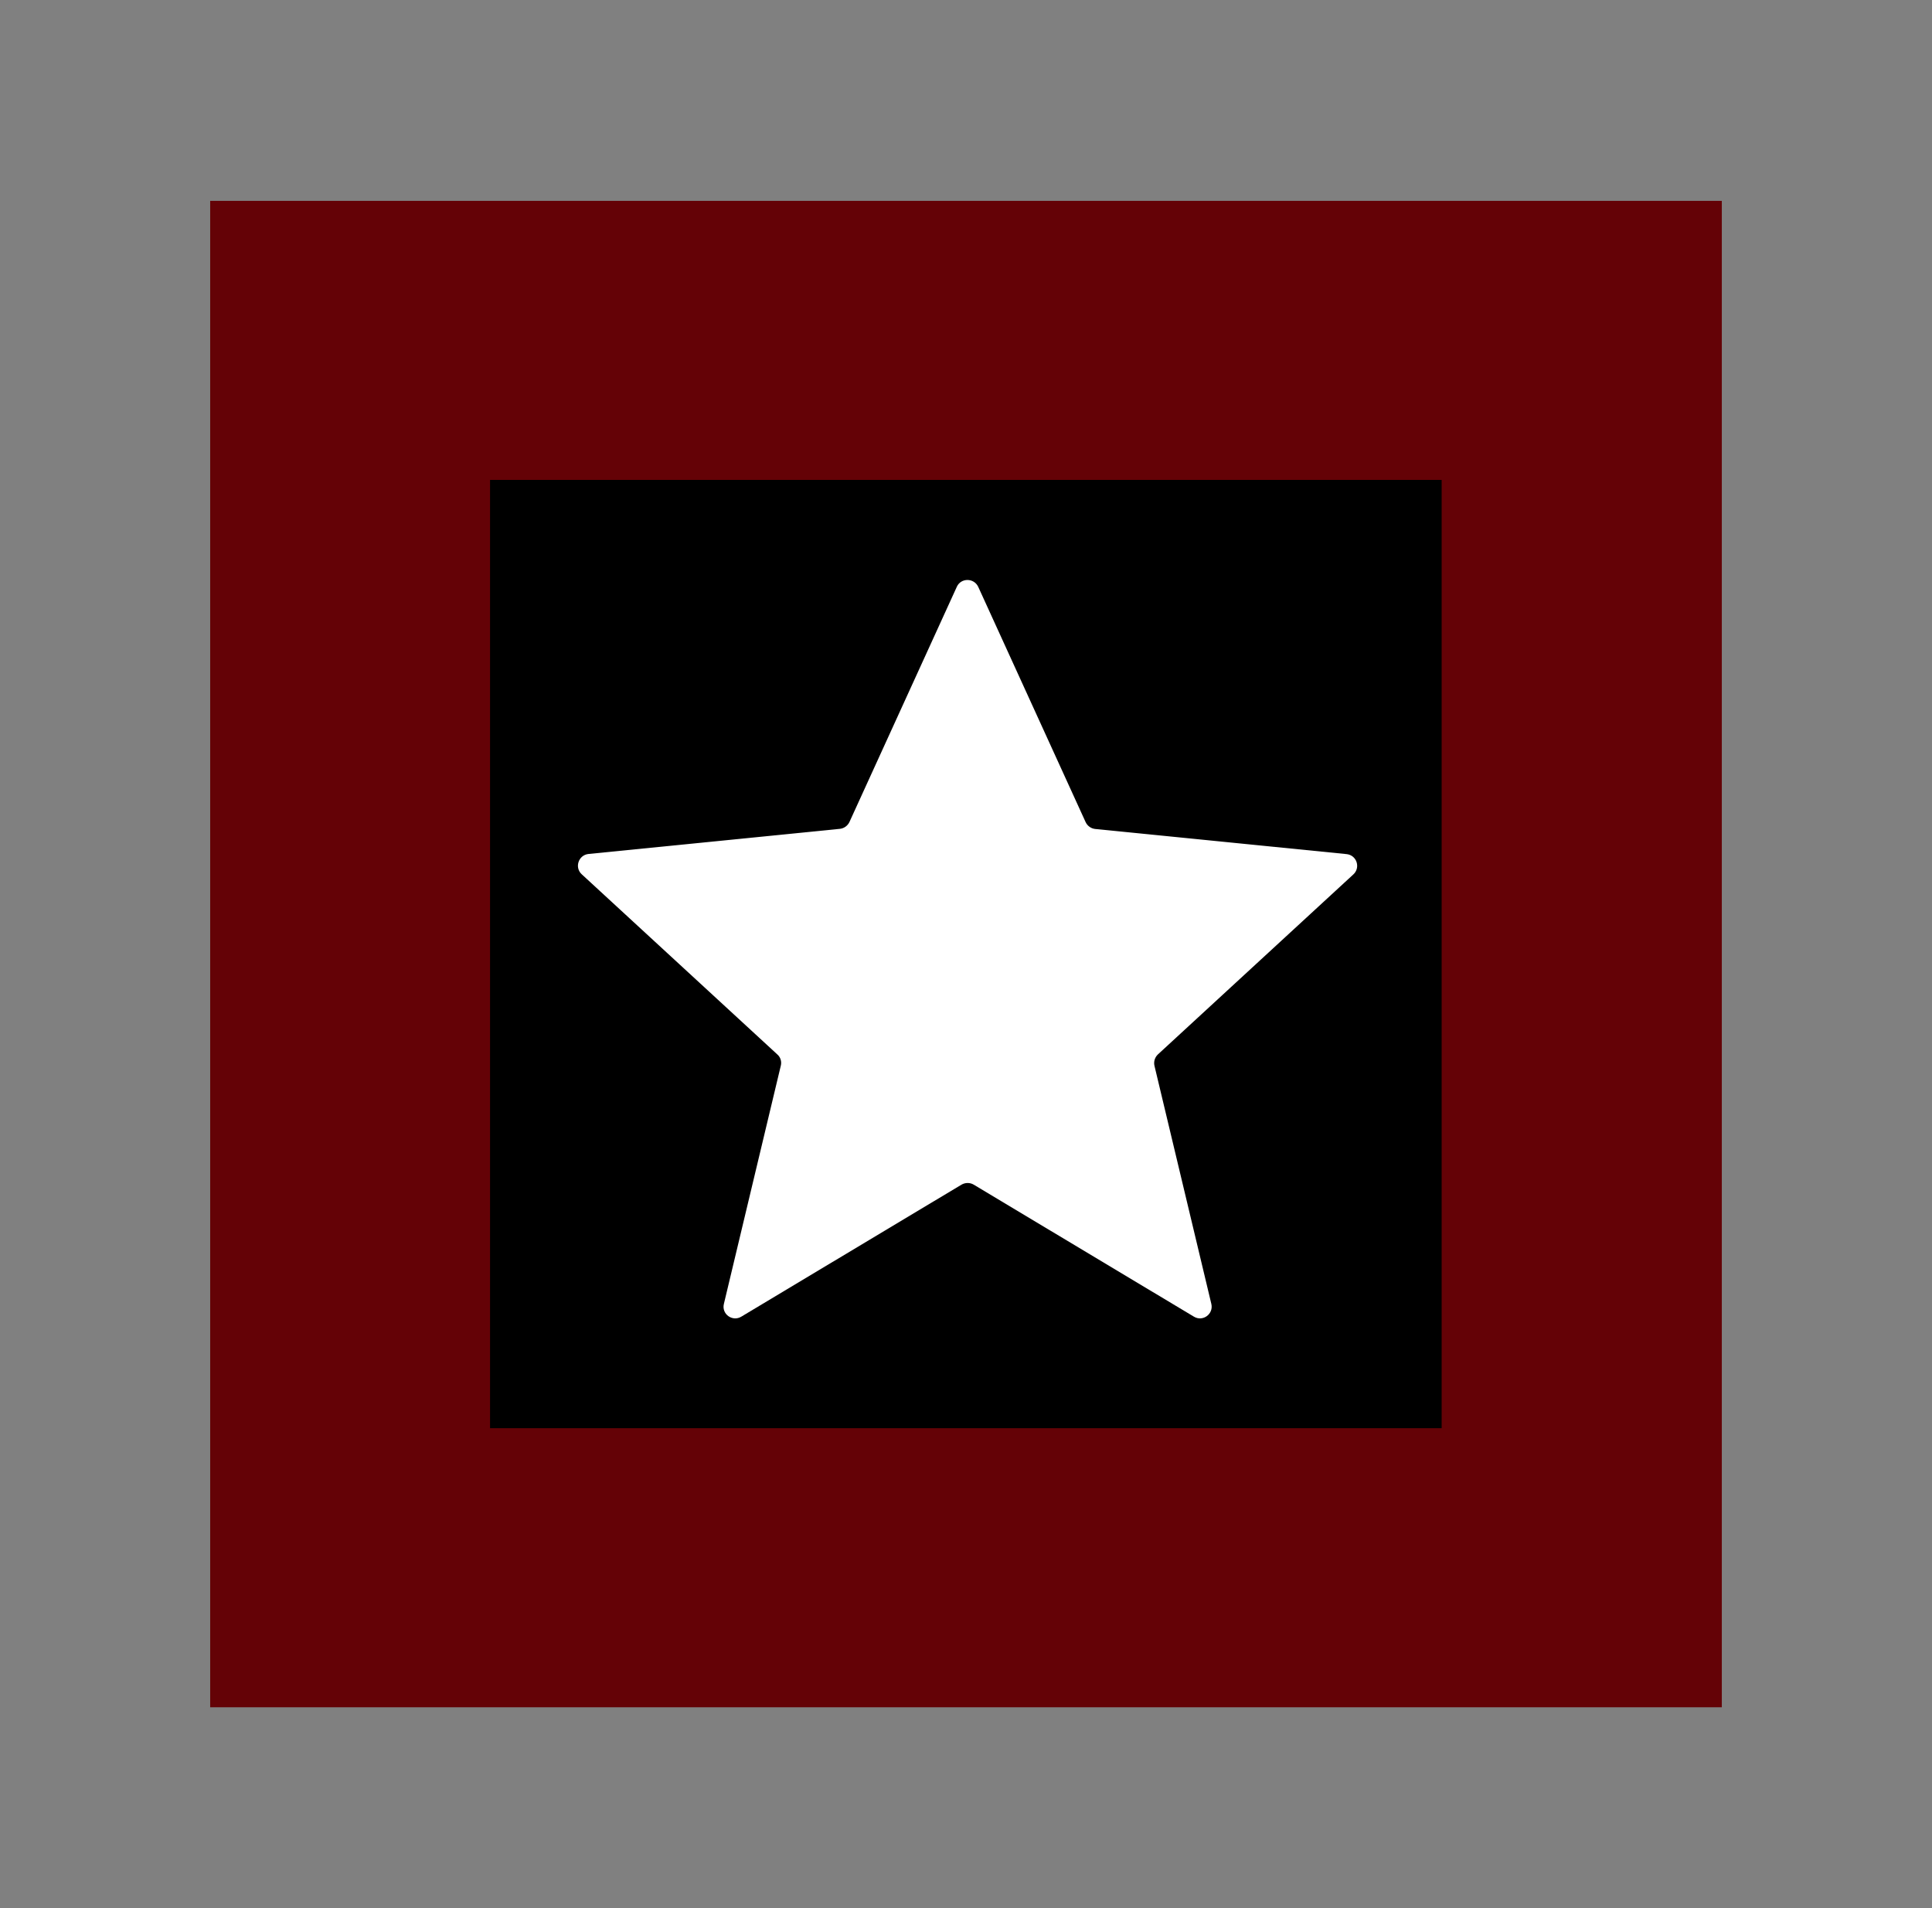 <svg width="81" height="80" viewBox="0 0 81 80" fill="none" xmlns="http://www.w3.org/2000/svg">
<rect x="0" y="0" width="81" height="80" fill="#808080" stroke="none"/>
<path d="M72.188 8.422H8.812V71.58H72.188V8.422Z" fill="#640206"/>
<path d="M60.442 20.121H20.546V59.879H60.442V20.121Z" fill="black"/>
<path d="M41.014 24.607L45.515 34.468C45.589 34.627 45.743 34.738 45.915 34.756L56.456 35.81C56.881 35.853 57.053 36.374 56.739 36.662L48.547 44.207C48.418 44.329 48.363 44.507 48.4 44.679L50.786 54.669C50.885 55.092 50.429 55.429 50.054 55.202L40.823 49.668C40.669 49.576 40.472 49.576 40.312 49.668L31.081 55.202C30.706 55.429 30.245 55.092 30.349 54.669L32.736 44.679C32.779 44.507 32.723 44.323 32.588 44.207L24.39 36.656C24.076 36.368 24.255 35.847 24.673 35.804L35.214 34.75C35.386 34.732 35.54 34.621 35.614 34.462L40.116 24.601C40.288 24.221 40.835 24.221 41.014 24.607Z" fill="white"/>
</svg>
